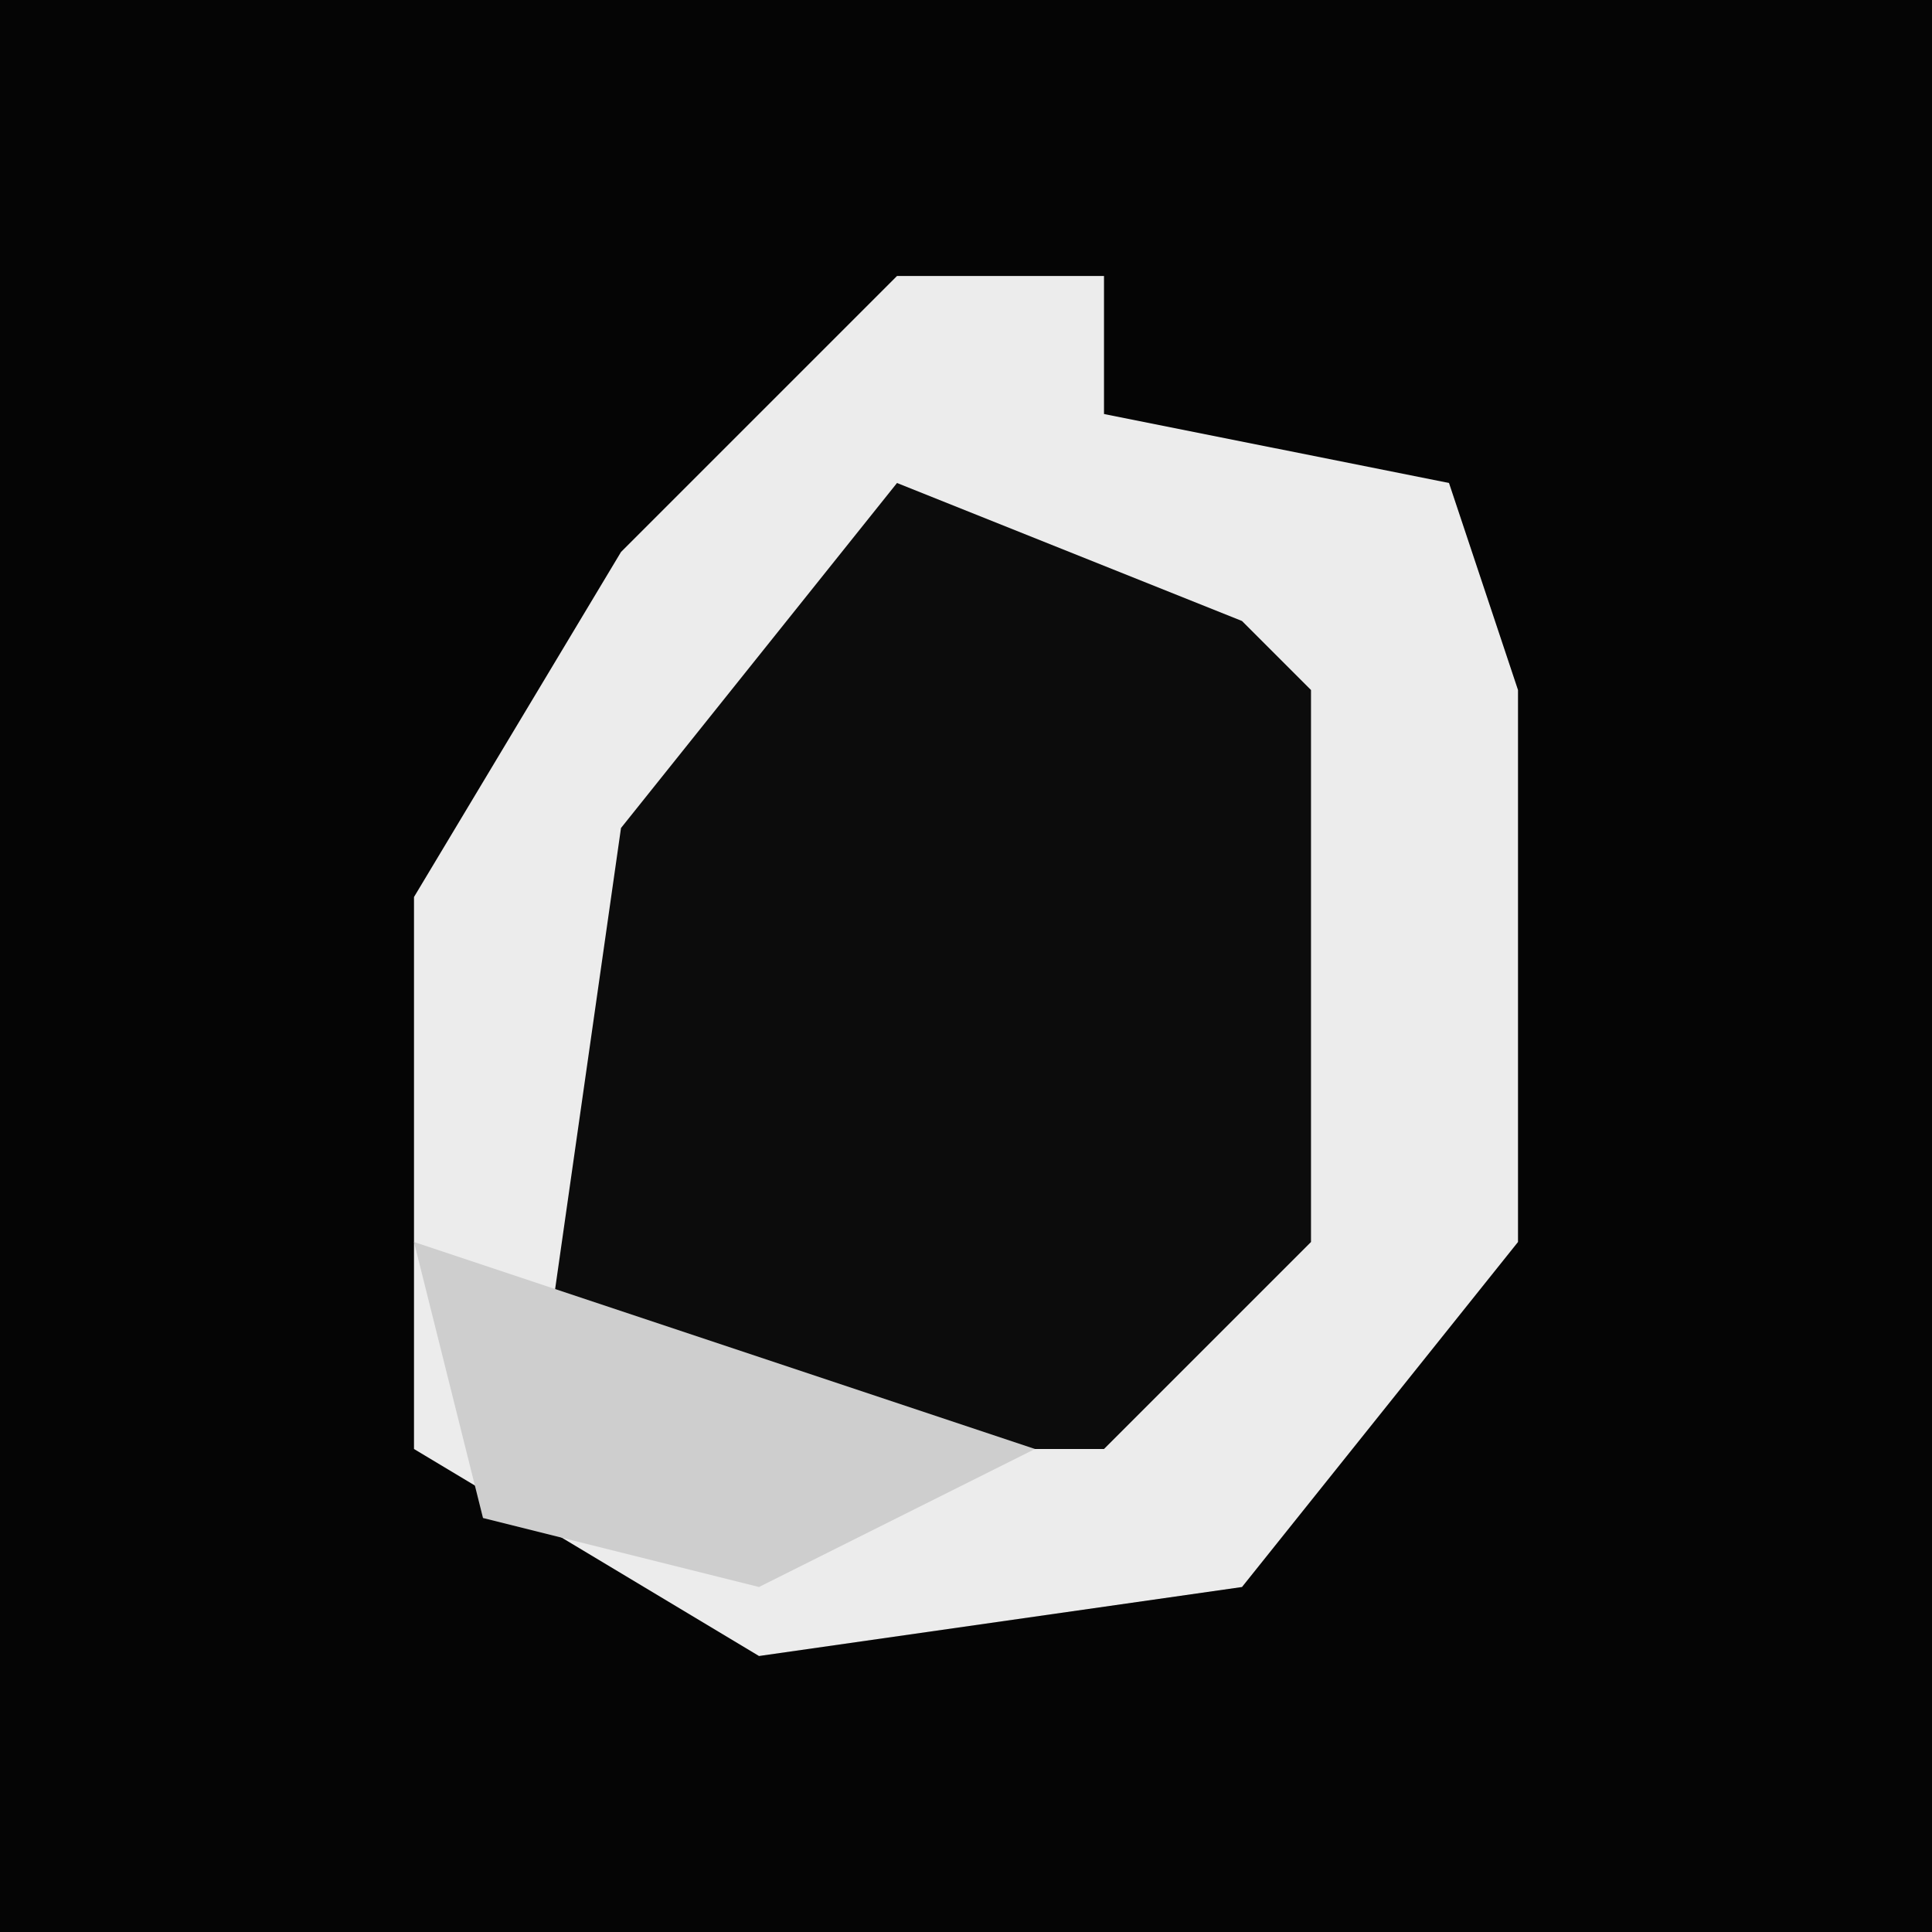 <?xml version="1.0" encoding="UTF-8"?>
<svg version="1.1" xmlns="http://www.w3.org/2000/svg" width="28" height="28">
<path d="M0,0 L28,0 L28,28 L0,28 Z " fill="#050505" transform="translate(0,0)"/>
<path d="M0,0 L3,0 L3,2 L8,3 L9,6 L9,14 L5,19 L-2,20 L-7,17 L-7,9 L-4,4 Z " fill="#ECECEC" transform="translate(13,4)"/>
<path d="M0,0 L5,2 L6,3 L6,11 L3,14 L-3,14 L-5,12 L-4,5 Z " fill="#0C0C0C" transform="translate(13,7)"/>
<path d="M0,0 L9,3 L5,5 L1,4 Z " fill="#CECECE" transform="translate(6,18)"/>
</svg>
